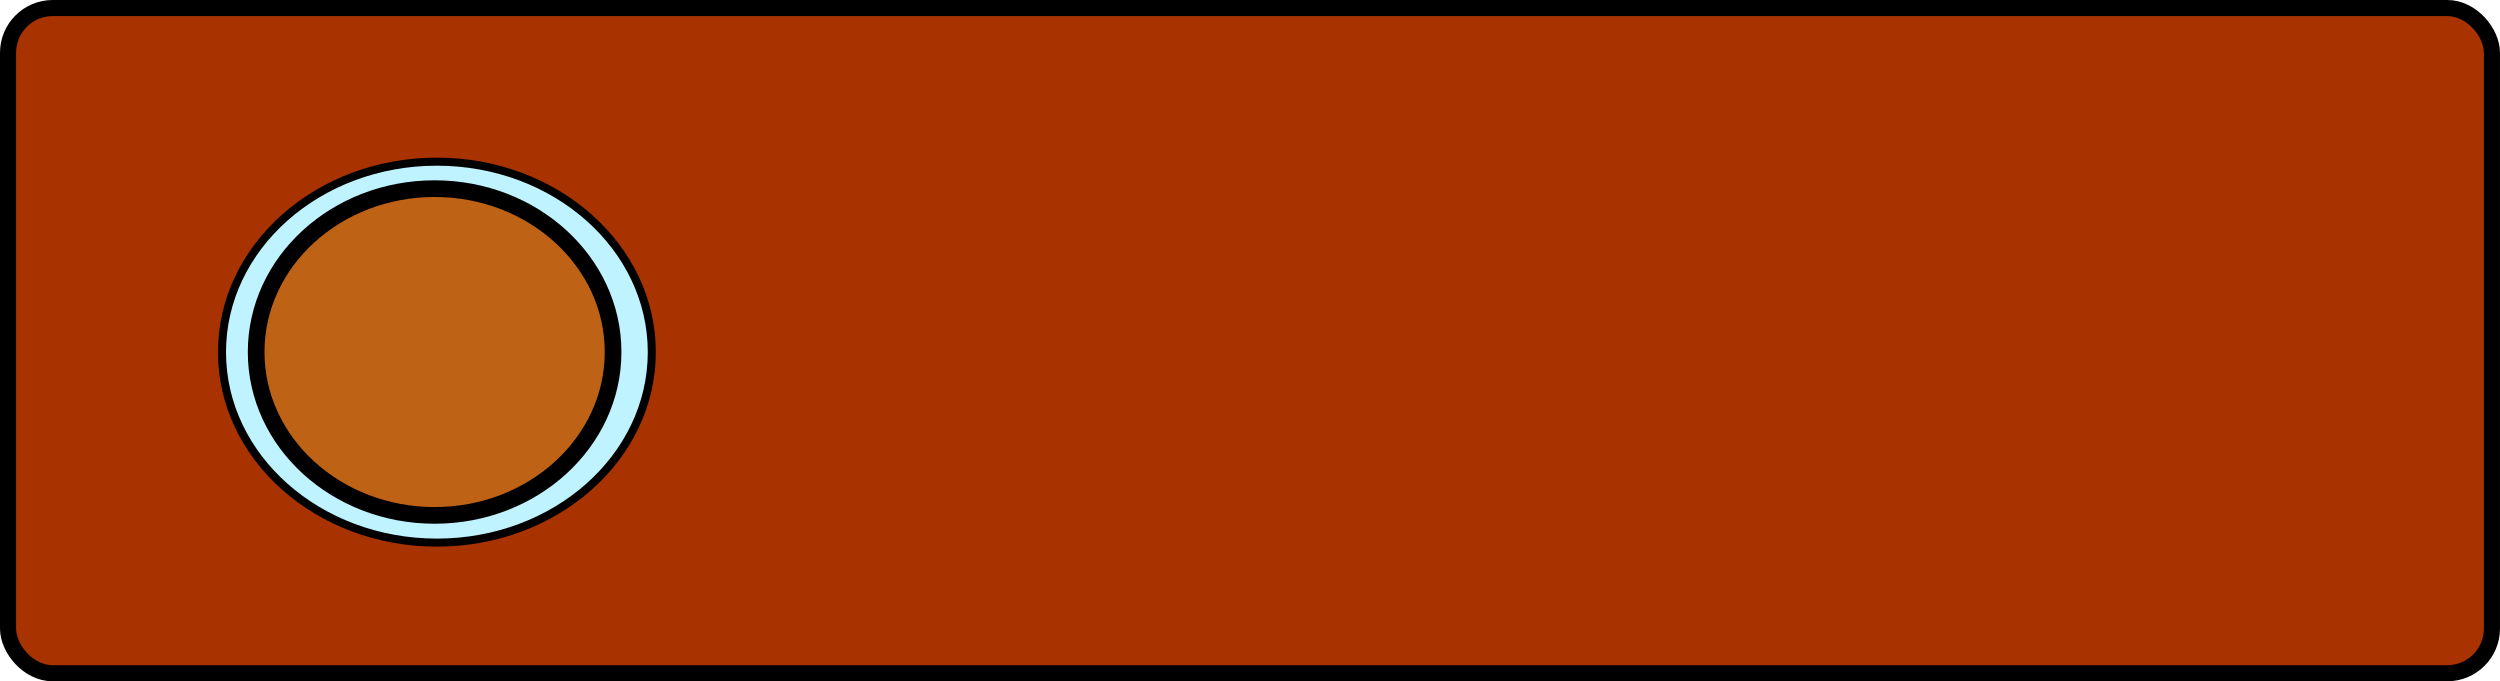 <?xml version="1.0" encoding="UTF-8" standalone="no"?>
<!-- Created with Inkscape (http://www.inkscape.org/) -->

<svg
   xmlns:dc="http://purl.org/dc/elements/1.1/"
   xmlns:cc="http://creativecommons.org/ns#"
   xmlns:rdf="http://www.w3.org/1999/02/22-rdf-syntax-ns#"
   xmlns:svg="http://www.w3.org/2000/svg"
   xmlns="http://www.w3.org/2000/svg"
   xmlns:sodipodi="http://sodipodi.sourceforge.net/DTD/sodipodi-0.dtd"
   xmlns:inkscape="http://www.inkscape.org/namespaces/inkscape"
   width="164.444mm"
   height="44.814mm"
   viewBox="0 0 164.444 44.814"
   version="1.1"
   id="svg8"
   inkscape:version="0.92.1 r15371"
   sodipodi:docname="meuble-etagere-dessus.svg"
   inkscape:export-filename="C:\Users\Sukori\Dropbox\MALTT\Notes\VIP\Projet Aphasie\meuble-etagere-dessus.png"
   inkscape:export-xdpi="96"
   inkscape:export-ydpi="96">
  <defs
     id="defs2" />
  <sodipodi:namedview
     id="base"
     pagecolor="#ffffff"
     bordercolor="#666666"
     borderopacity="1.0"
     inkscape:pageopacity="0.0"
     inkscape:pageshadow="2"
     inkscape:zoom="0.98994949"
     inkscape:cx="59.68006"
     inkscape:cy="102.22866"
     inkscape:document-units="mm"
     inkscape:current-layer="layer1"
     showgrid="false"
     fit-margin-top="0"
     fit-margin-left="0"
     fit-margin-right="0"
     fit-margin-bottom="0"
     showguides="false"
     inkscape:window-width="1920"
     inkscape:window-height="1017"
     inkscape:window-x="-8"
     inkscape:window-y="-8"
     inkscape:window-maximized="1" />
  <g
     inkscape:label="Calque 1"
     inkscape:groupmode="layer"
     id="layer1"
     transform="translate(-20.883,-48.74)">
    <g
       id="g4508"
       transform="translate(0.012,-0.012)">
      <rect
         ry="2.94"
         y="49.281"
         x="21.4"
         height="43.756"
         width="163.385"
         id="rect4487"
         style="fill:#a83200;fill-opacity:1;stroke:#000000;stroke-width:1.058;stroke-linecap:round;stroke-linejoin:round;stroke-miterlimit:35.7;stroke-dasharray:none;stroke-opacity:1" />
      <ellipse
         ry="12.529"
         rx="14.136"
         cy="71.915"
         cx="49.609"
         id="path4489"
         style="fill:#bef3ff;fill-opacity:1;stroke:#000000;stroke-width:0.529;stroke-linecap:round;stroke-linejoin:round;stroke-miterlimit:35.7;stroke-dasharray:none;stroke-opacity:1" />
      <ellipse
         ry="10.746"
         rx="11.739"
         cy="71.907"
         cx="49.459"
         id="path4491"
         style="fill:#be6216;fill-opacity:1;stroke:#000000;stroke-width:1.097;stroke-linecap:round;stroke-linejoin:round;stroke-miterlimit:35.7;stroke-dasharray:none;stroke-opacity:1" />
    </g>
  </g>
</svg>
